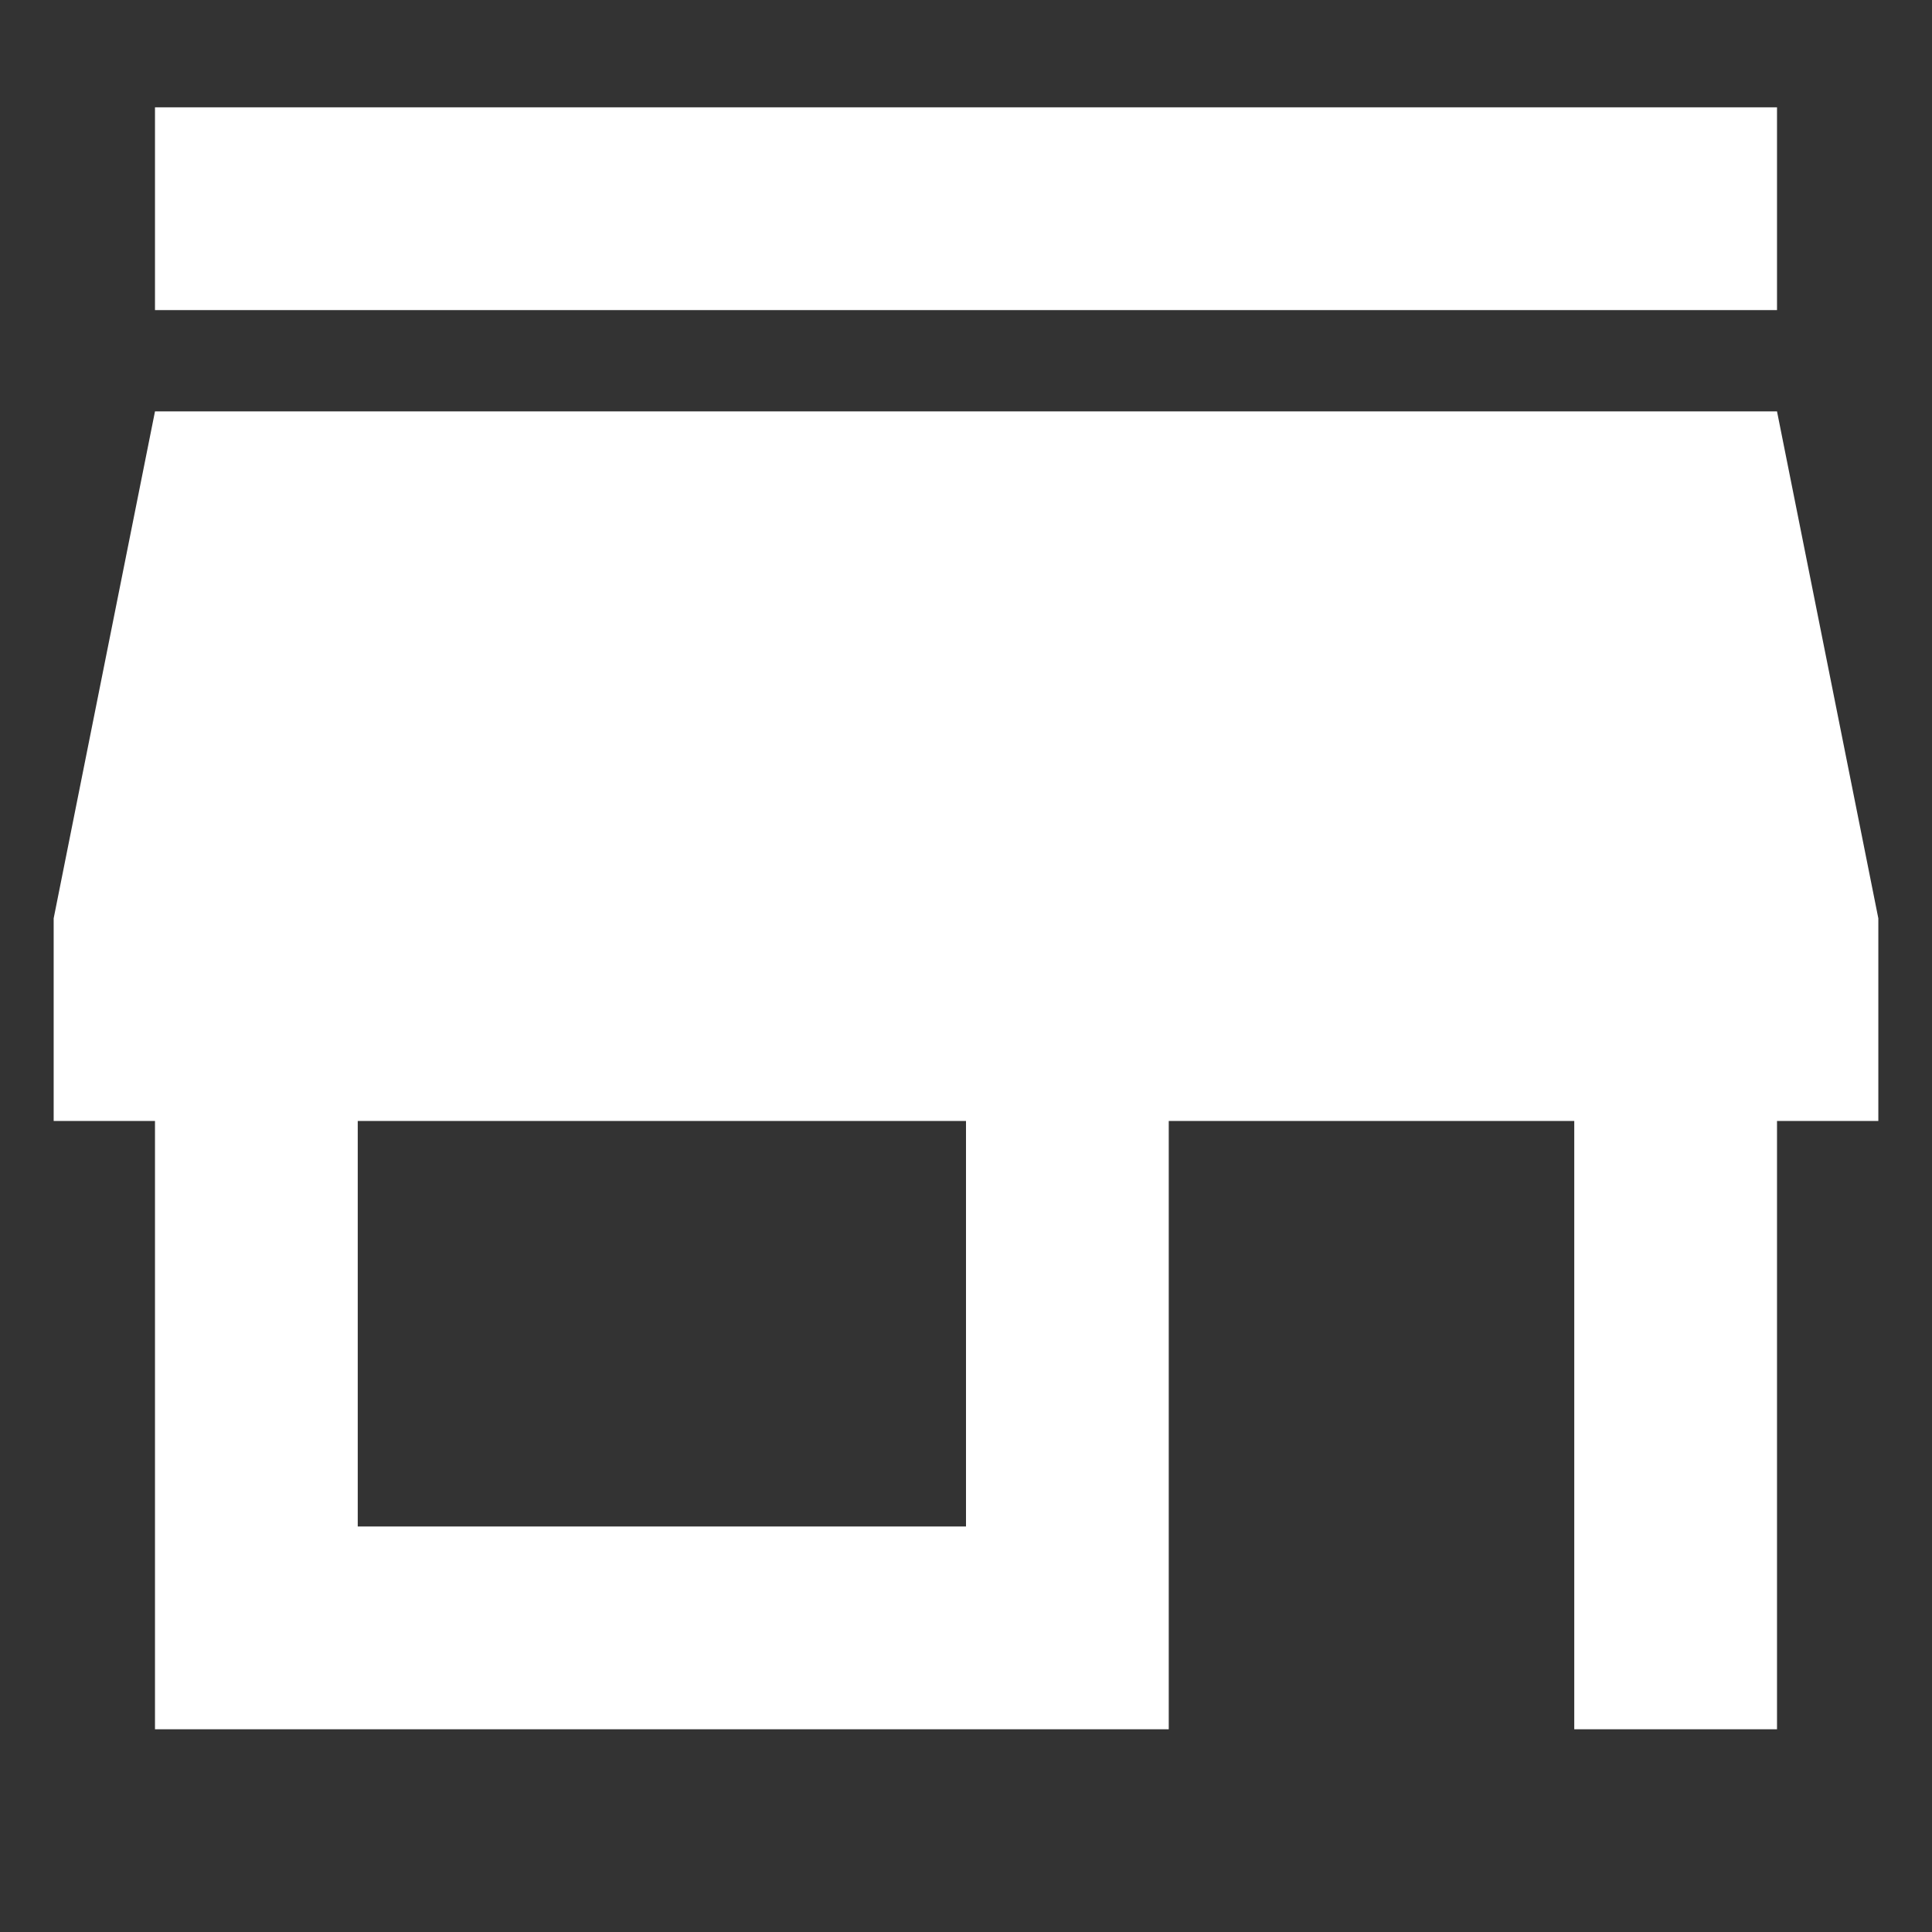 <?xml version="1.0" encoding="UTF-8"?>
<svg width="18px" height="18px" viewBox="0 0 18 18" version="1.1" xmlns="http://www.w3.org/2000/svg" xmlns:xlink="http://www.w3.org/1999/xlink">
    <rect x="0" y="0" width="18" height="18" fill="#333333" stroke="none"/>
    <title>menu</title>
    <g id="menu" stroke="none" stroke-width="1" fill="none" fill-rule="evenodd">
        <path d="M16.556,1 L1.444,1 L1.444,2.889 L16.556,2.889 L16.556,1 Z M17.5,10.444 L17.5,8.556 L16.556,3.833 L1.444,3.833 L0.5,8.556 L0.5,10.444 L1.444,10.444 L1.444,16.111 L10.889,16.111 L10.889,10.444 L14.667,10.444 L14.667,16.111 L16.556,16.111 L16.556,10.444 L17.5,10.444 Z M9,14.222 L3.333,14.222 L3.333,10.444 L9,10.444 L9,14.222 Z" id="Shape" fill="#FFFFFF" fill-rule="nonzero"></path>
    </g>
</svg>